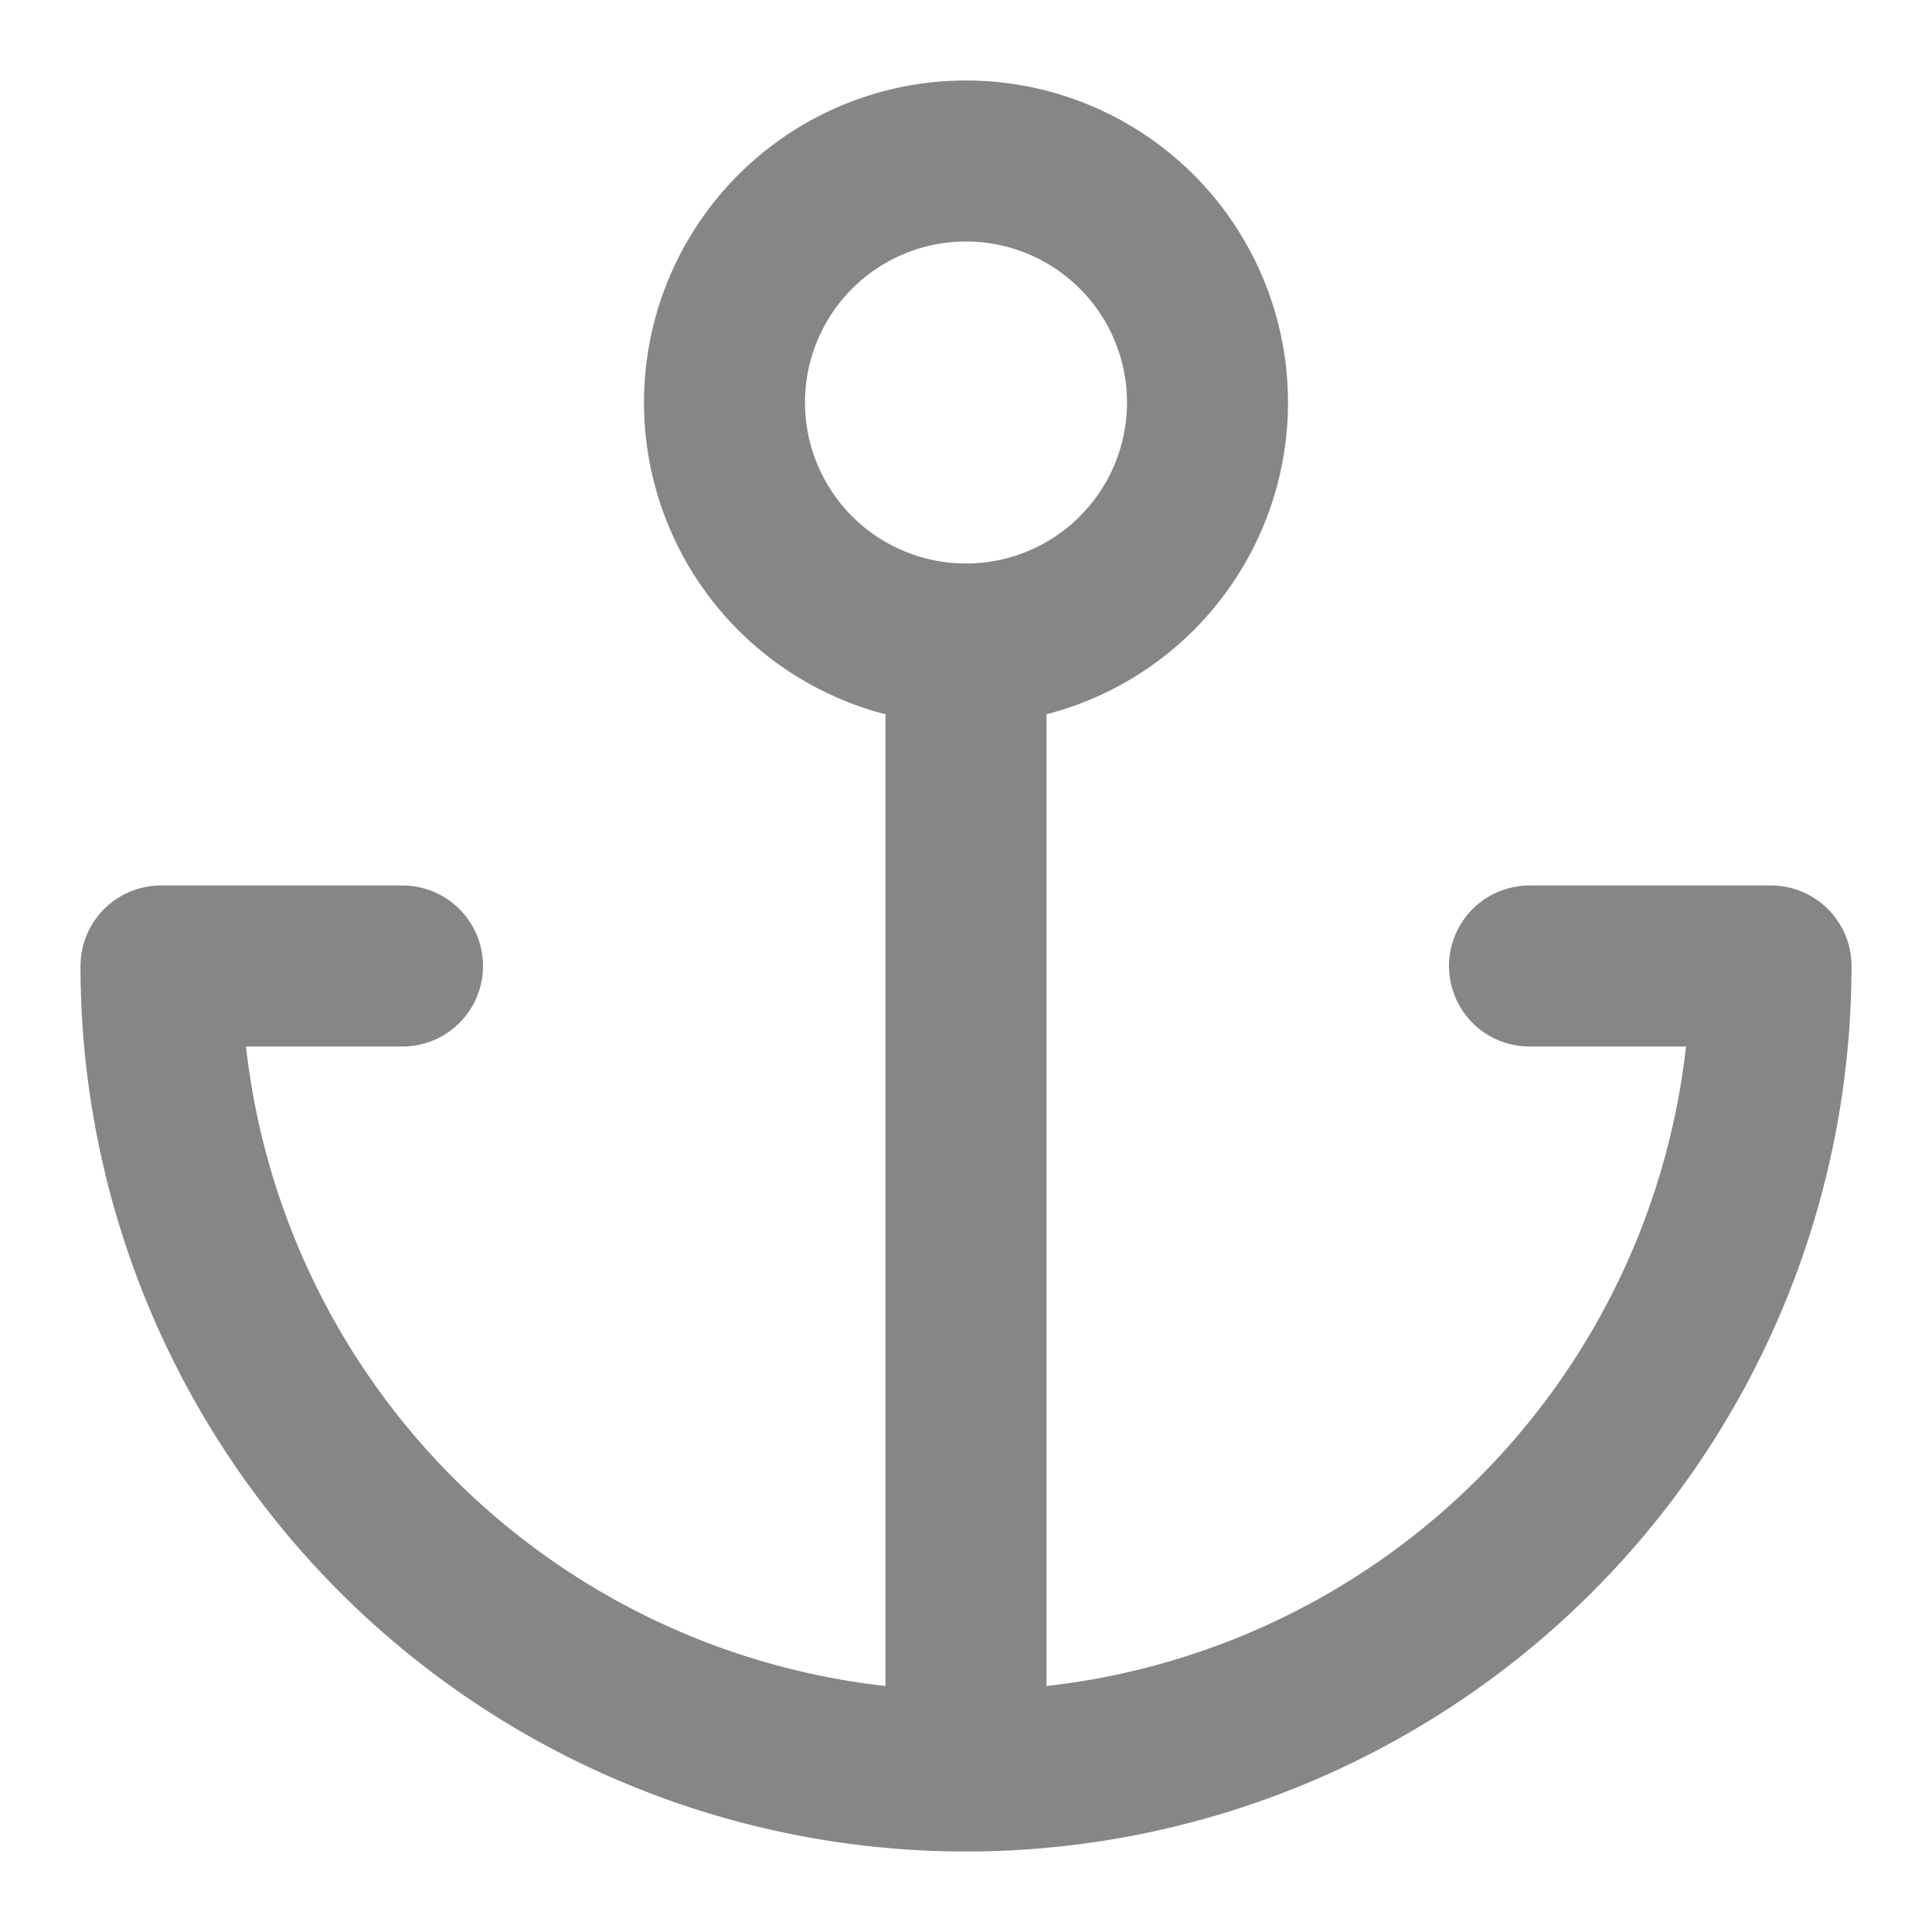 <svg xmlns="http://www.w3.org/2000/svg" width="24" height="24" fill="none" viewBox="0 0 24 24"><path stroke="#868686" stroke-linecap="round" stroke-linejoin="round" stroke-width="2" d="M12 8a3 3 0 1 0 0-6 3 3 0 0 0 0 6Zm0 14V8m-7 4H2a10 10 0 0 0 20 0h-3"/></svg>